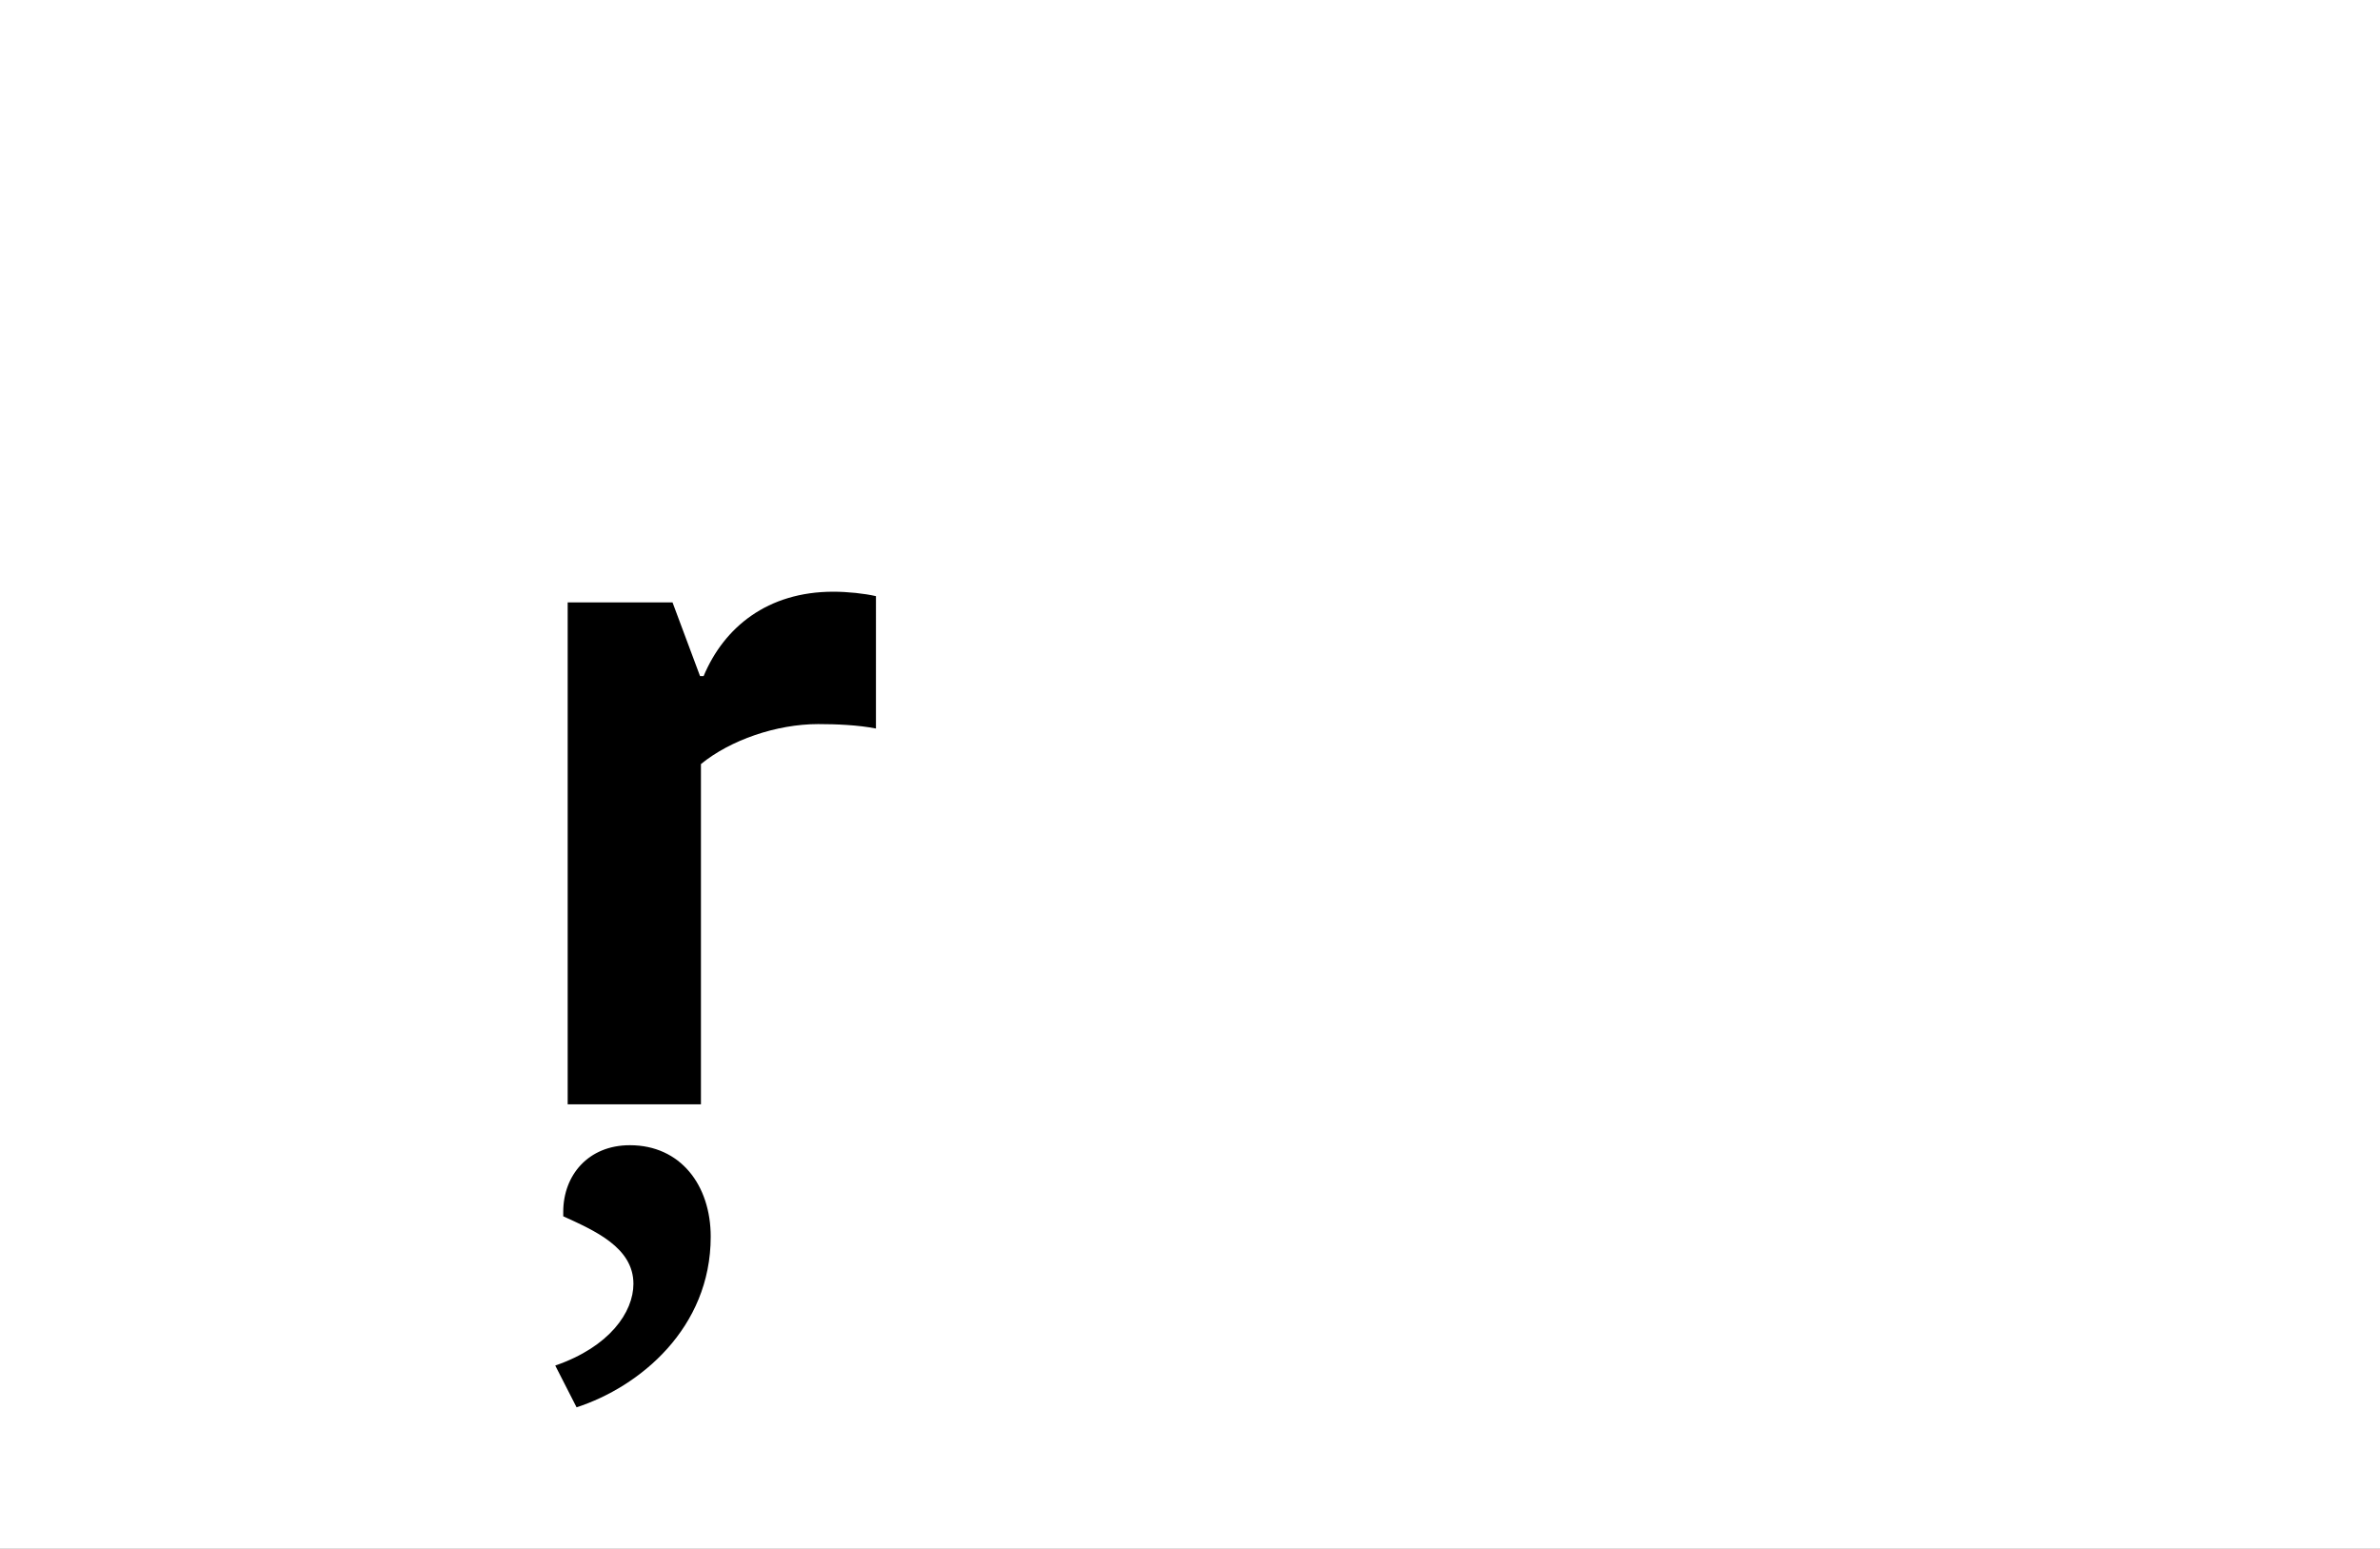 <?xml version="1.0" encoding="UTF-8"?>
<svg height="1743" version="1.1" width="2679" xmlns="http://www.w3.org/2000/svg" xmlns:xlink="http://www.w3.org/1999/xlink">
 <rect width="100%" height="100%" fill="#808080" stroke="none"/>
 <path d="M0,0 l2679,0 l0,1743 l-2679,0 Z M0,0" fill="rgb(255,255,255)" transform="matrix(1,0,0,-1,0,1743)"/>
 <path d="M78,-341 c71,23,151,89,151,192 c0,58,-34,103,-91,103 c-47,0,-75,-34,-75,-75 l0,-5 c35,-16,79,-35,79,-76 c0,-32,-27,-71,-88,-92 Z M415,572 c-13,3,-32,5,-48,5 c-74,0,-123,-40,-146,-95 l-4,0 l-31,83 l-118,0 l0,-565 l150,0 l0,383 c33,27,85,45,132,45 c20,0,45,-1,65,-5 Z M415,572" fill="rgb(0,0,0)" transform="matrix(1,0,0,-1,571,1243)"/>
</svg>
